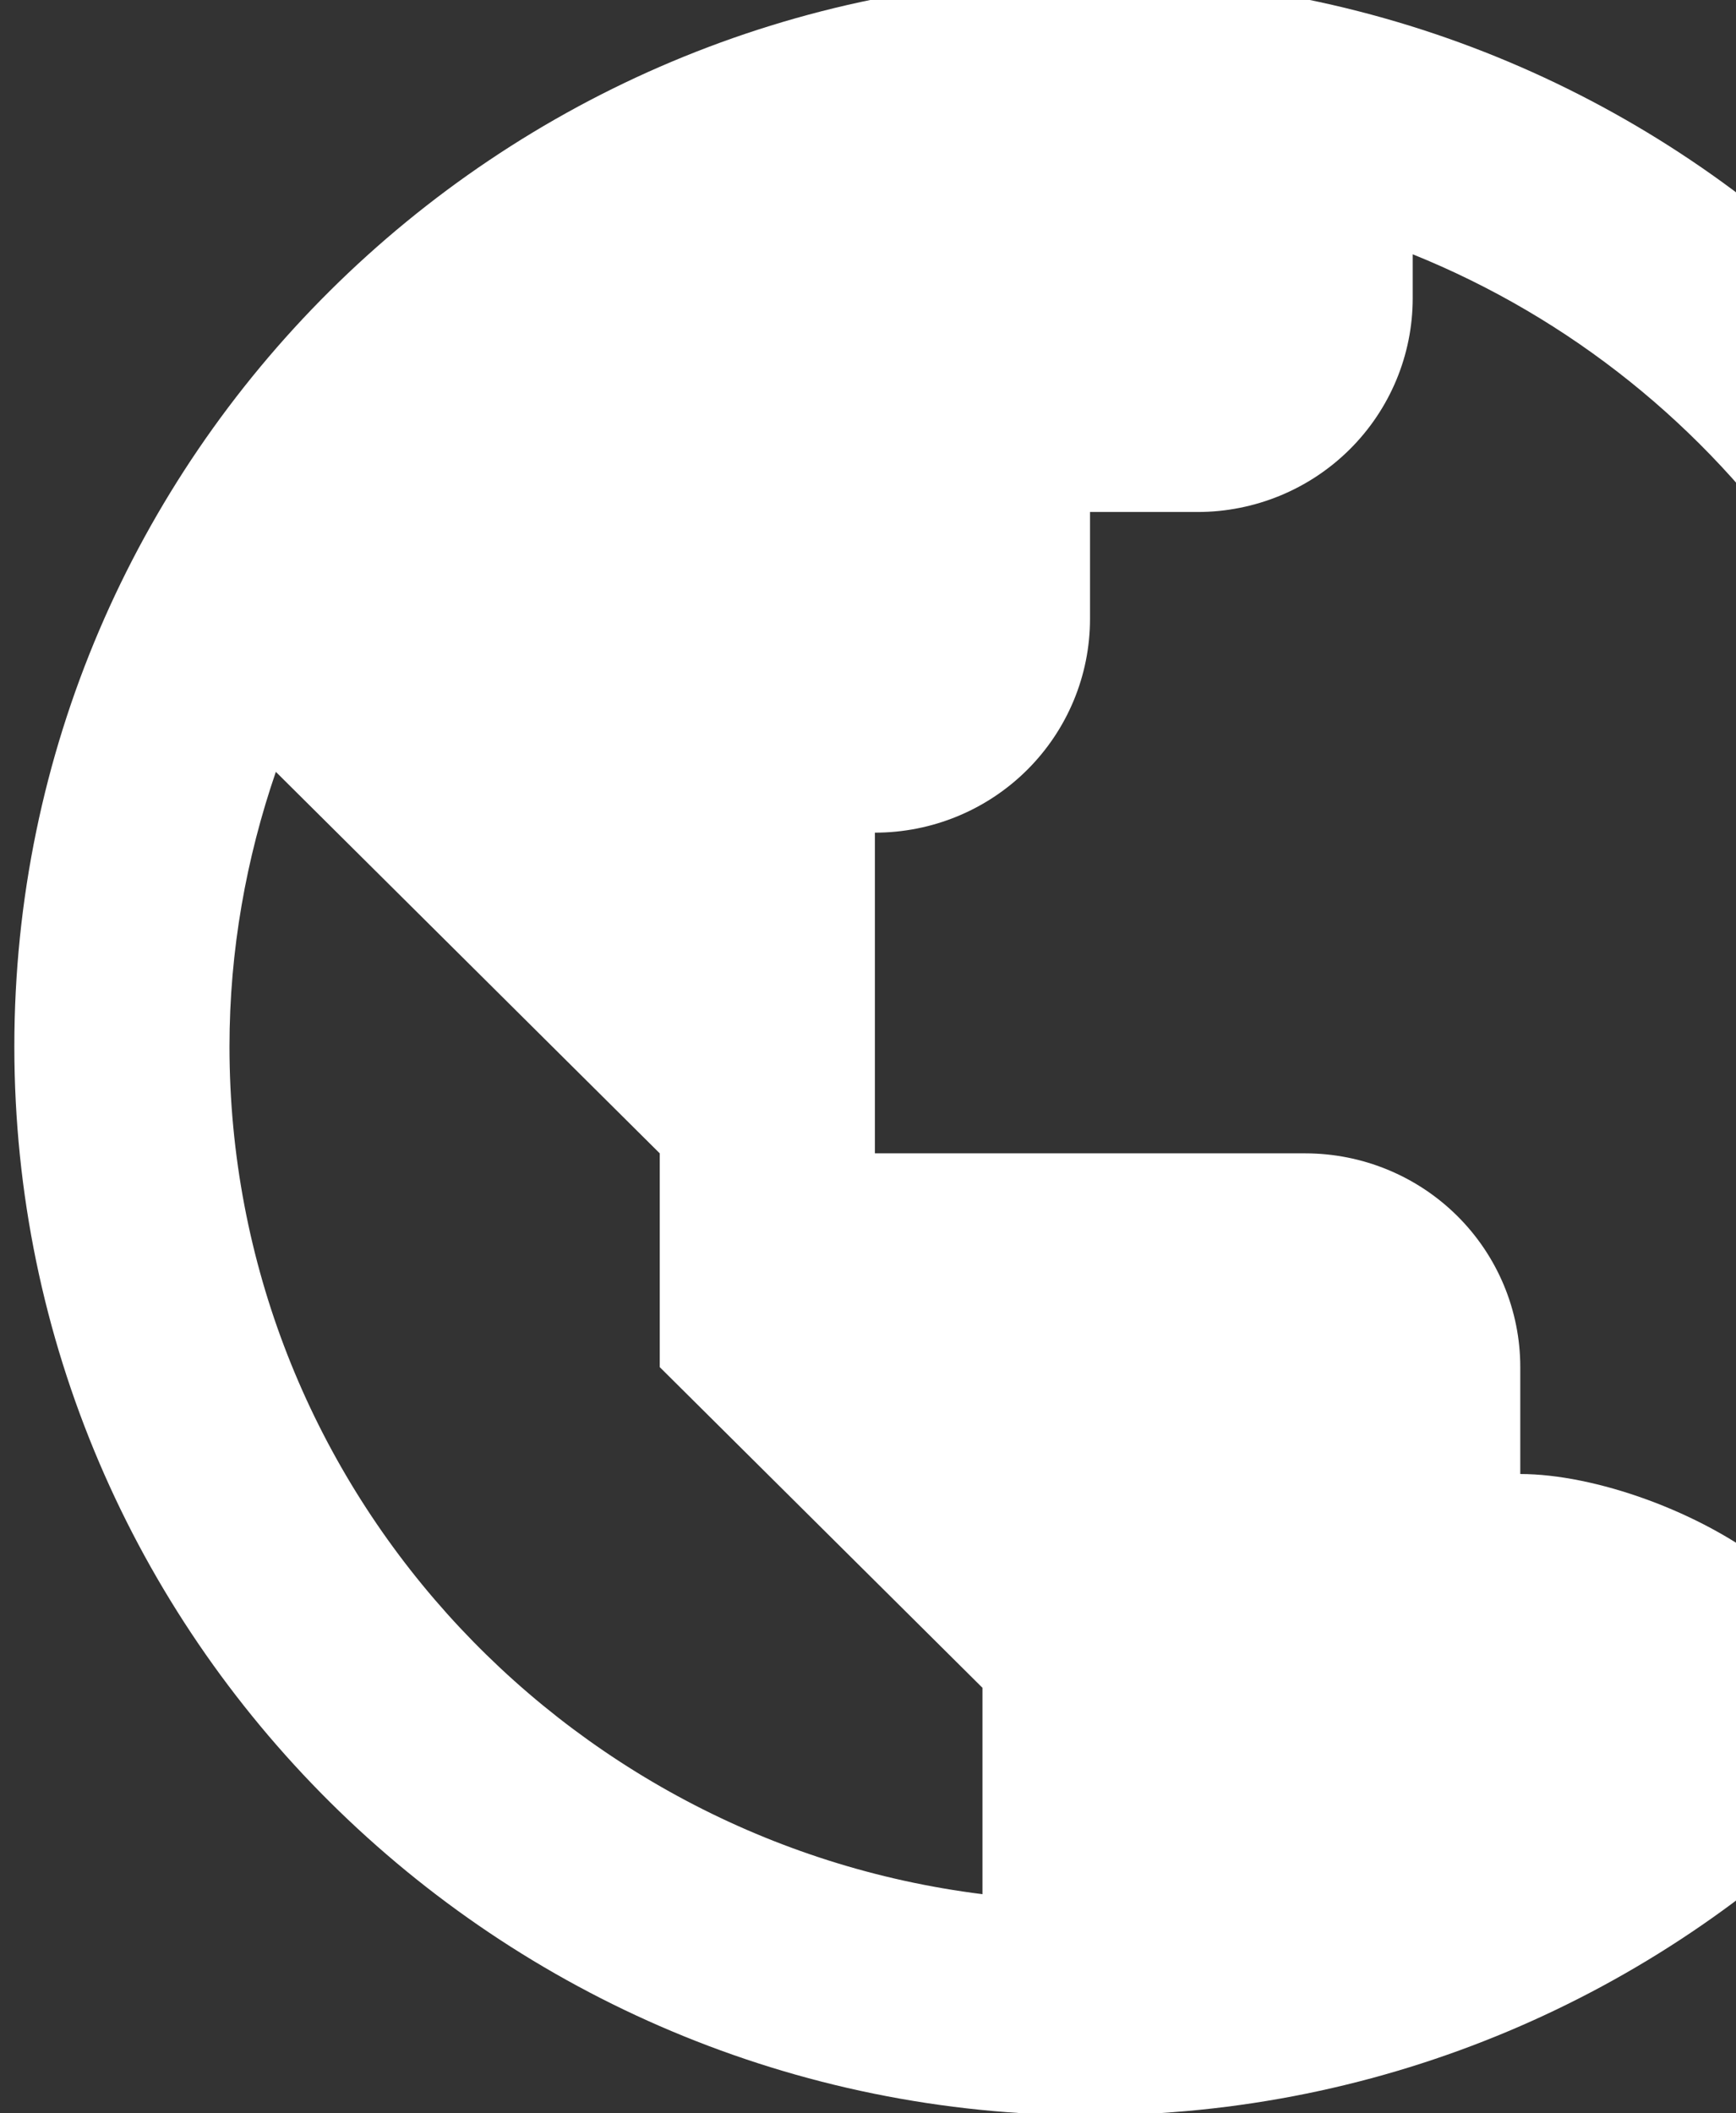 <svg width="106" height="129" viewBox="0 0 106 129" fill="none" xmlns="http://www.w3.org/2000/svg">
<rect x="0" y="0" width="106" height="129" fill="#333333" stroke="none"/>
<path d="M66.556 -1.37C30.34 -1.37 0.876 27.9 0.876 63.877C0.876 99.854 30.34 129.124 66.556 129.124C102.772 129.124 132.237 99.854 132.237 63.877C132.237 27.9 102.772 -1.37 66.556 -1.37ZM14.012 63.877C14.012 58.011 15.037 52.38 16.843 47.115L27.148 57.352L40.284 70.402V83.451L53.42 96.5L59.988 103.025V115.624C34.117 112.395 14.012 90.445 14.012 63.877ZM108.132 95.672C103.843 92.24 97.341 89.976 92.828 89.976V83.451C92.828 79.99 91.445 76.671 88.981 74.224C86.517 71.776 83.176 70.402 79.692 70.402H53.42V50.827C56.904 50.827 60.245 49.453 62.709 47.005C65.172 44.558 66.556 41.239 66.556 37.778V31.253H73.124C76.608 31.253 79.95 29.878 82.413 27.431C84.876 24.984 86.26 21.665 86.26 18.204V15.522C105.492 23.28 119.101 42.019 119.101 63.877C119.099 75.391 115.24 86.577 108.132 95.672Z" fill="white"/>
</svg>
